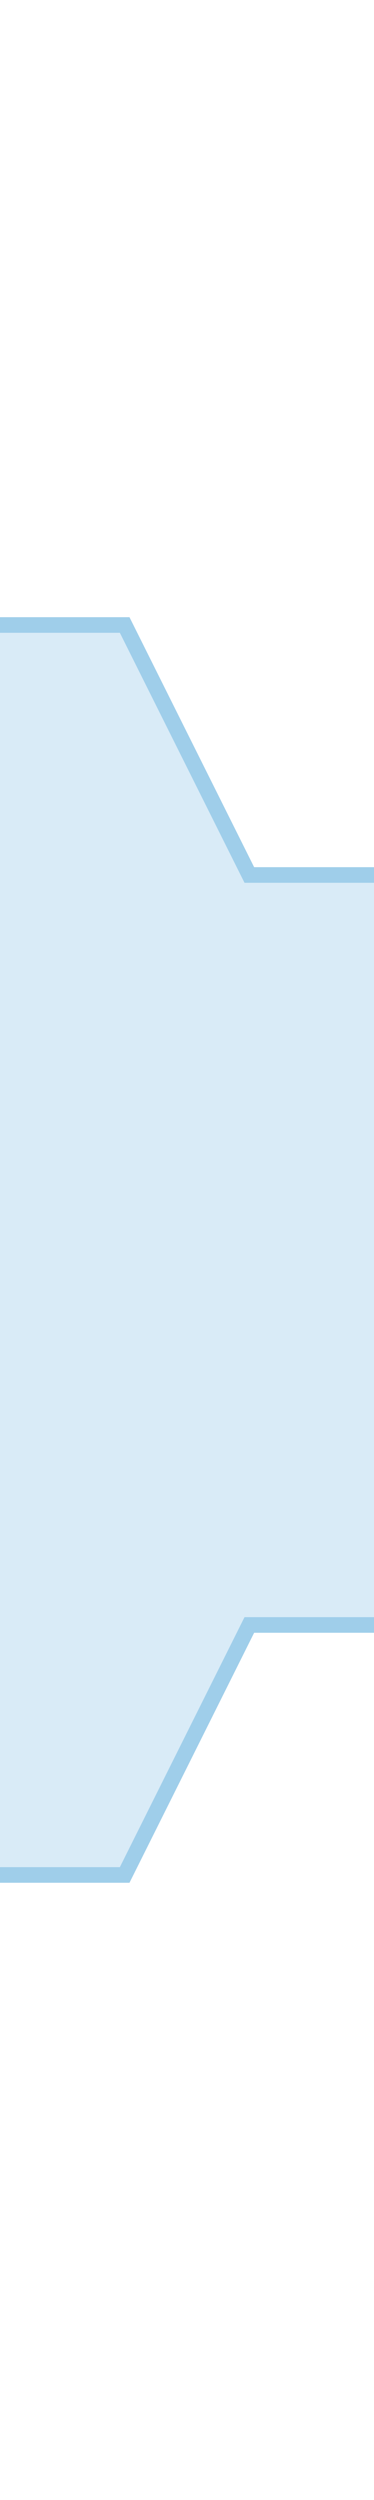 <svg id="98f80689-7386-4c16-a079-c119691467ef" data-name="Layer 1" xmlns="http://www.w3.org/2000/svg" width="72" height="480" viewBox="0 0 72 480">
  <title>kolkovergang-schuin-breed-smal-midden</title>
  <path d="M72,168V312H48L24,360H0V120H24l24,48Z" fill="#d9ebf7"/>
  <path d="M72,312H48L24,360H0M0,120H24l24,48H72" fill="none" stroke="#9fceea" stroke-miterlimit="10" stroke-width="3"/>
</svg>
